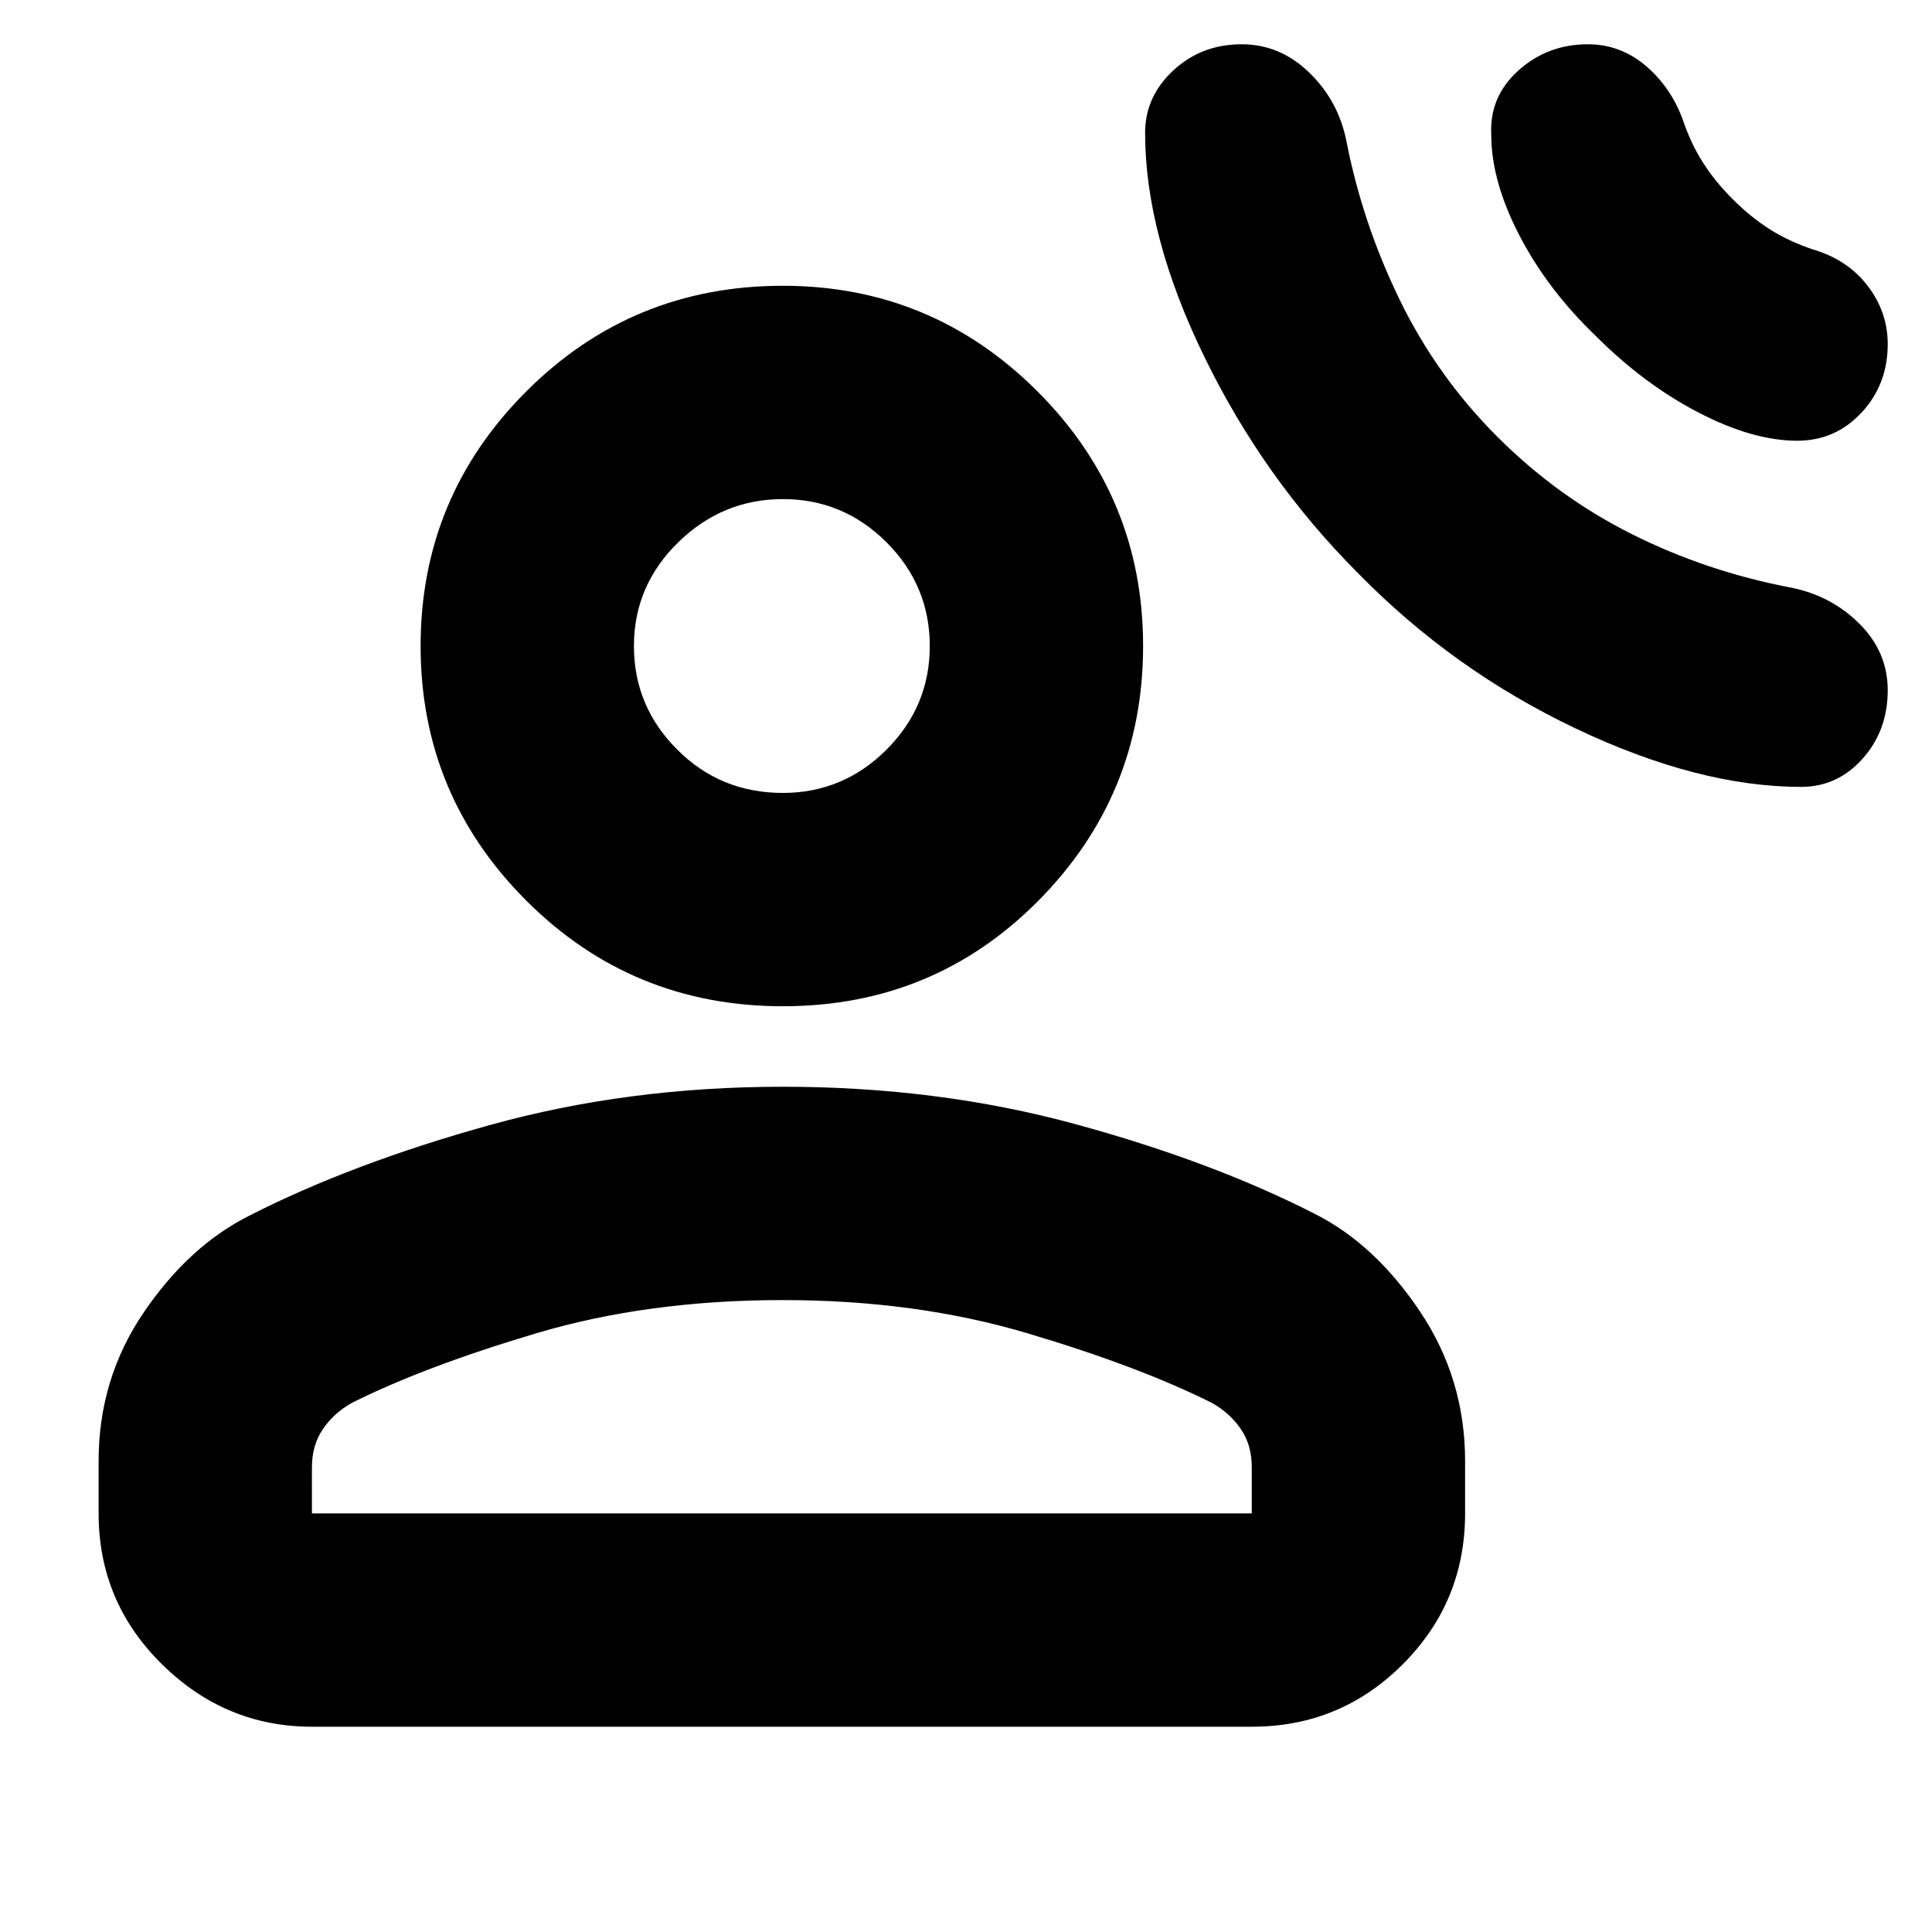 <svg xmlns="http://www.w3.org/2000/svg" height="24" width="24"><path d="M16.875 7.125Q15.7 5.95 14.963 4.437q-.738-1.512-.738-2.787 0-.45.35-.775t.85-.325q.475 0 .837.35.363.35.463.85.2 1.025.663 1.975.462.95 1.212 1.7t1.675 1.212q.925.463 1.975.663.5.1.85.45t.35.825q0 .5-.312.85-.313.35-.763.35-1.275 0-2.8-.725t-2.7-1.925Zm2.95-2.95q-.6-.575-.95-1.25t-.35-1.25q-.025-.475.338-.8.362-.325.862-.325.4 0 .713.262.312.263.462.663.1.3.25.537.15.238.375.463.225.225.463.375.237.15.537.25.425.125.675.45.25.325.25.725 0 .5-.325.85t-.8.35q-.55 0-1.225-.35t-1.275-.95ZM9.725 12.5q-1.875 0-3.187-1.312-1.313-1.313-1.313-3.163 0-1.85 1.313-3.163Q7.85 3.55 9.725 3.55q1.85 0 3.163 1.312Q14.2 6.175 14.2 8.025q0 1.85-1.3 3.163Q11.6 12.5 9.725 12.5Zm-5.85 8.95q-1.075 0-1.862-.775-.788-.775-.788-1.875v-.65q0-1.025.563-1.85.562-.825 1.312-1.2 1.275-.65 2.988-1.125Q7.8 13.5 9.725 13.5t3.625.462q1.7.463 2.975 1.113.75.375 1.312 1.213.563.837.563 1.862v.65q0 1.1-.775 1.875-.775.775-1.875.775Zm0-2.65H15.55v-.575q0-.275-.137-.475-.138-.2-.363-.325-.9-.45-2.288-.863-1.387-.412-3.037-.412-1.675 0-3.062.412-1.388.413-2.288.863-.225.125-.362.325-.138.2-.138.475Zm5.85-8.95q.75 0 1.288-.538.537-.537.537-1.287 0-.75-.537-1.288-.538-.537-1.288-.537t-1.3.537q-.55.538-.55 1.288t.538 1.287q.537.538 1.312.538Zm0-1.825Zm0 10.775Z"/></svg>